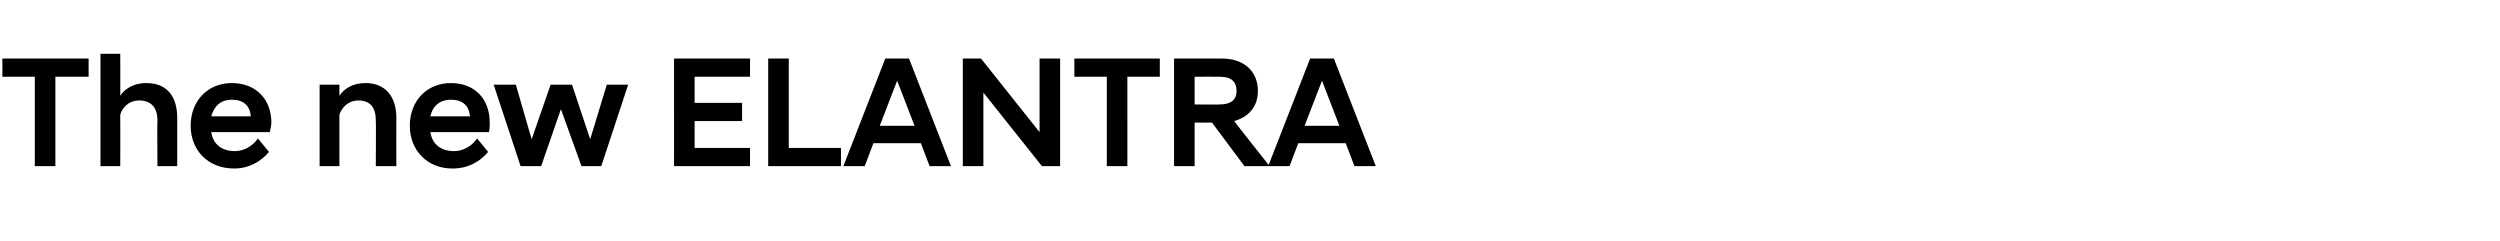 <?xml version="1.0" standalone="no"?><!DOCTYPE svg PUBLIC "-//W3C//DTD SVG 1.1//EN" "http://www.w3.org/Graphics/SVG/1.1/DTD/svg11.dtd"><svg xmlns="http://www.w3.org/2000/svg" version="1.1" width="316px" height="30.5px" viewBox="0 -5 316 30.5" style="top:-5px"><desc>The new ELANTRA</desc><defs/><g id="Polygon129221"><path d="m4.4 4.7H.3V2.4h10.9v2.3H7V16H4.4V4.7zm8.3-2.9h2.5s.02 5.34 0 5.3c.6-.9 1.7-1.6 3.3-1.6c2.7 0 3.9 1.8 3.9 4.4v6.1h-2.5s-.04-5.78 0-5.8c0-1.6-.8-2.5-2.3-2.5c-1.4 0-2.2 1-2.4 1.8c.02.02 0 6.5 0 6.5h-2.5V1.8zm11.4 9.1c0-3.2 2.2-5.4 5.2-5.4c3 0 5 2 5 5c0 .3-.1.8-.2 1.2h-7.4c.2 1.4 1.2 2.4 3 2.4c1.2 0 2.3-.7 2.9-1.6l1.4 1.7c-1 1.2-2.5 2.1-4.4 2.1c-3.4 0-5.5-2.4-5.5-5.4zm2.6-1.2h5c-.1-1.4-1-2.1-2.4-2.1c-1.3 0-2.2.7-2.6 2.1zm13.7-4h2.5v1.4c.6-.9 1.7-1.6 3.3-1.6c2.6 0 3.9 1.8 3.9 4.4c-.02.04 0 6.1 0 6.1h-2.6s.04-5.78 0-5.8c0-1.6-.7-2.5-2.2-2.5c-1.3 0-2.1.9-2.4 1.8v6.5h-2.5V5.7zm11.4 5.2c0-3.2 2.2-5.4 5.2-5.4c3 0 4.9 2 4.9 5c0 .3 0 .8-.1 1.2h-7.4c.2 1.4 1.2 2.4 3 2.4c1.2 0 2.3-.7 2.9-1.6l1.4 1.7c-1 1.2-2.5 2.1-4.5 2.1c-3.3 0-5.4-2.4-5.4-5.4zm2.6-1.2h5c-.1-1.4-1-2.1-2.4-2.1c-1.3 0-2.3.7-2.6 2.1zm8-4h2.8l2 6.9l2.4-6.9h2.7l2.3 6.9l2.1-6.9h2.7L76 16h-2.5l-2.6-7.2l-2.5 7.2h-2.6L62.4 5.7zm22.8-3.3h9.6v2.3h-7v3.3h6v2.3h-6v3.4h7v2.3h-9.6V2.4zm11.9 0h2.6v11.3h6.6v2.3h-9.2V2.4zm14.8 0h3l5.3 13.6h-2.7l-1.1-2.9h-6l-1.1 2.9h-2.7l5.3-13.6zm-.7 8.5h4.4l-2.2-5.7l-2.2 5.7zm10.5-8.5h2.3l7.4 9.3V2.4h2.6V16h-2.3l-7.4-9.3v9.3h-2.6V2.4zm18.2 2.3h-4.1V2.4h10.8v2.3h-4.1V16h-2.6V4.7zm13.3 5.8H151v5.5h-2.6V2.4h6.1c2.6 0 4.5 1.5 4.5 4.1c0 2-1.2 3.3-3 3.8c-.02.02 4.4 5.6 4.4 5.6v.1h-3.1l-4.1-5.5zm1-2.3c1.4 0 2.1-.6 2.1-1.7c0-1.2-.7-1.8-2.1-1.8c-.02-.02-3.2 0-3.2 0v3.5s3.18.04 3.2 0zm11.4-5.8h3l5.3 13.6h-2.7l-1.1-2.9h-6L163 16h-2.7l5.3-13.6zm-.7 8.5h4.4l-2.2-5.7l-2.2 5.7z" stroke="none" fill="#000"/></g></svg>